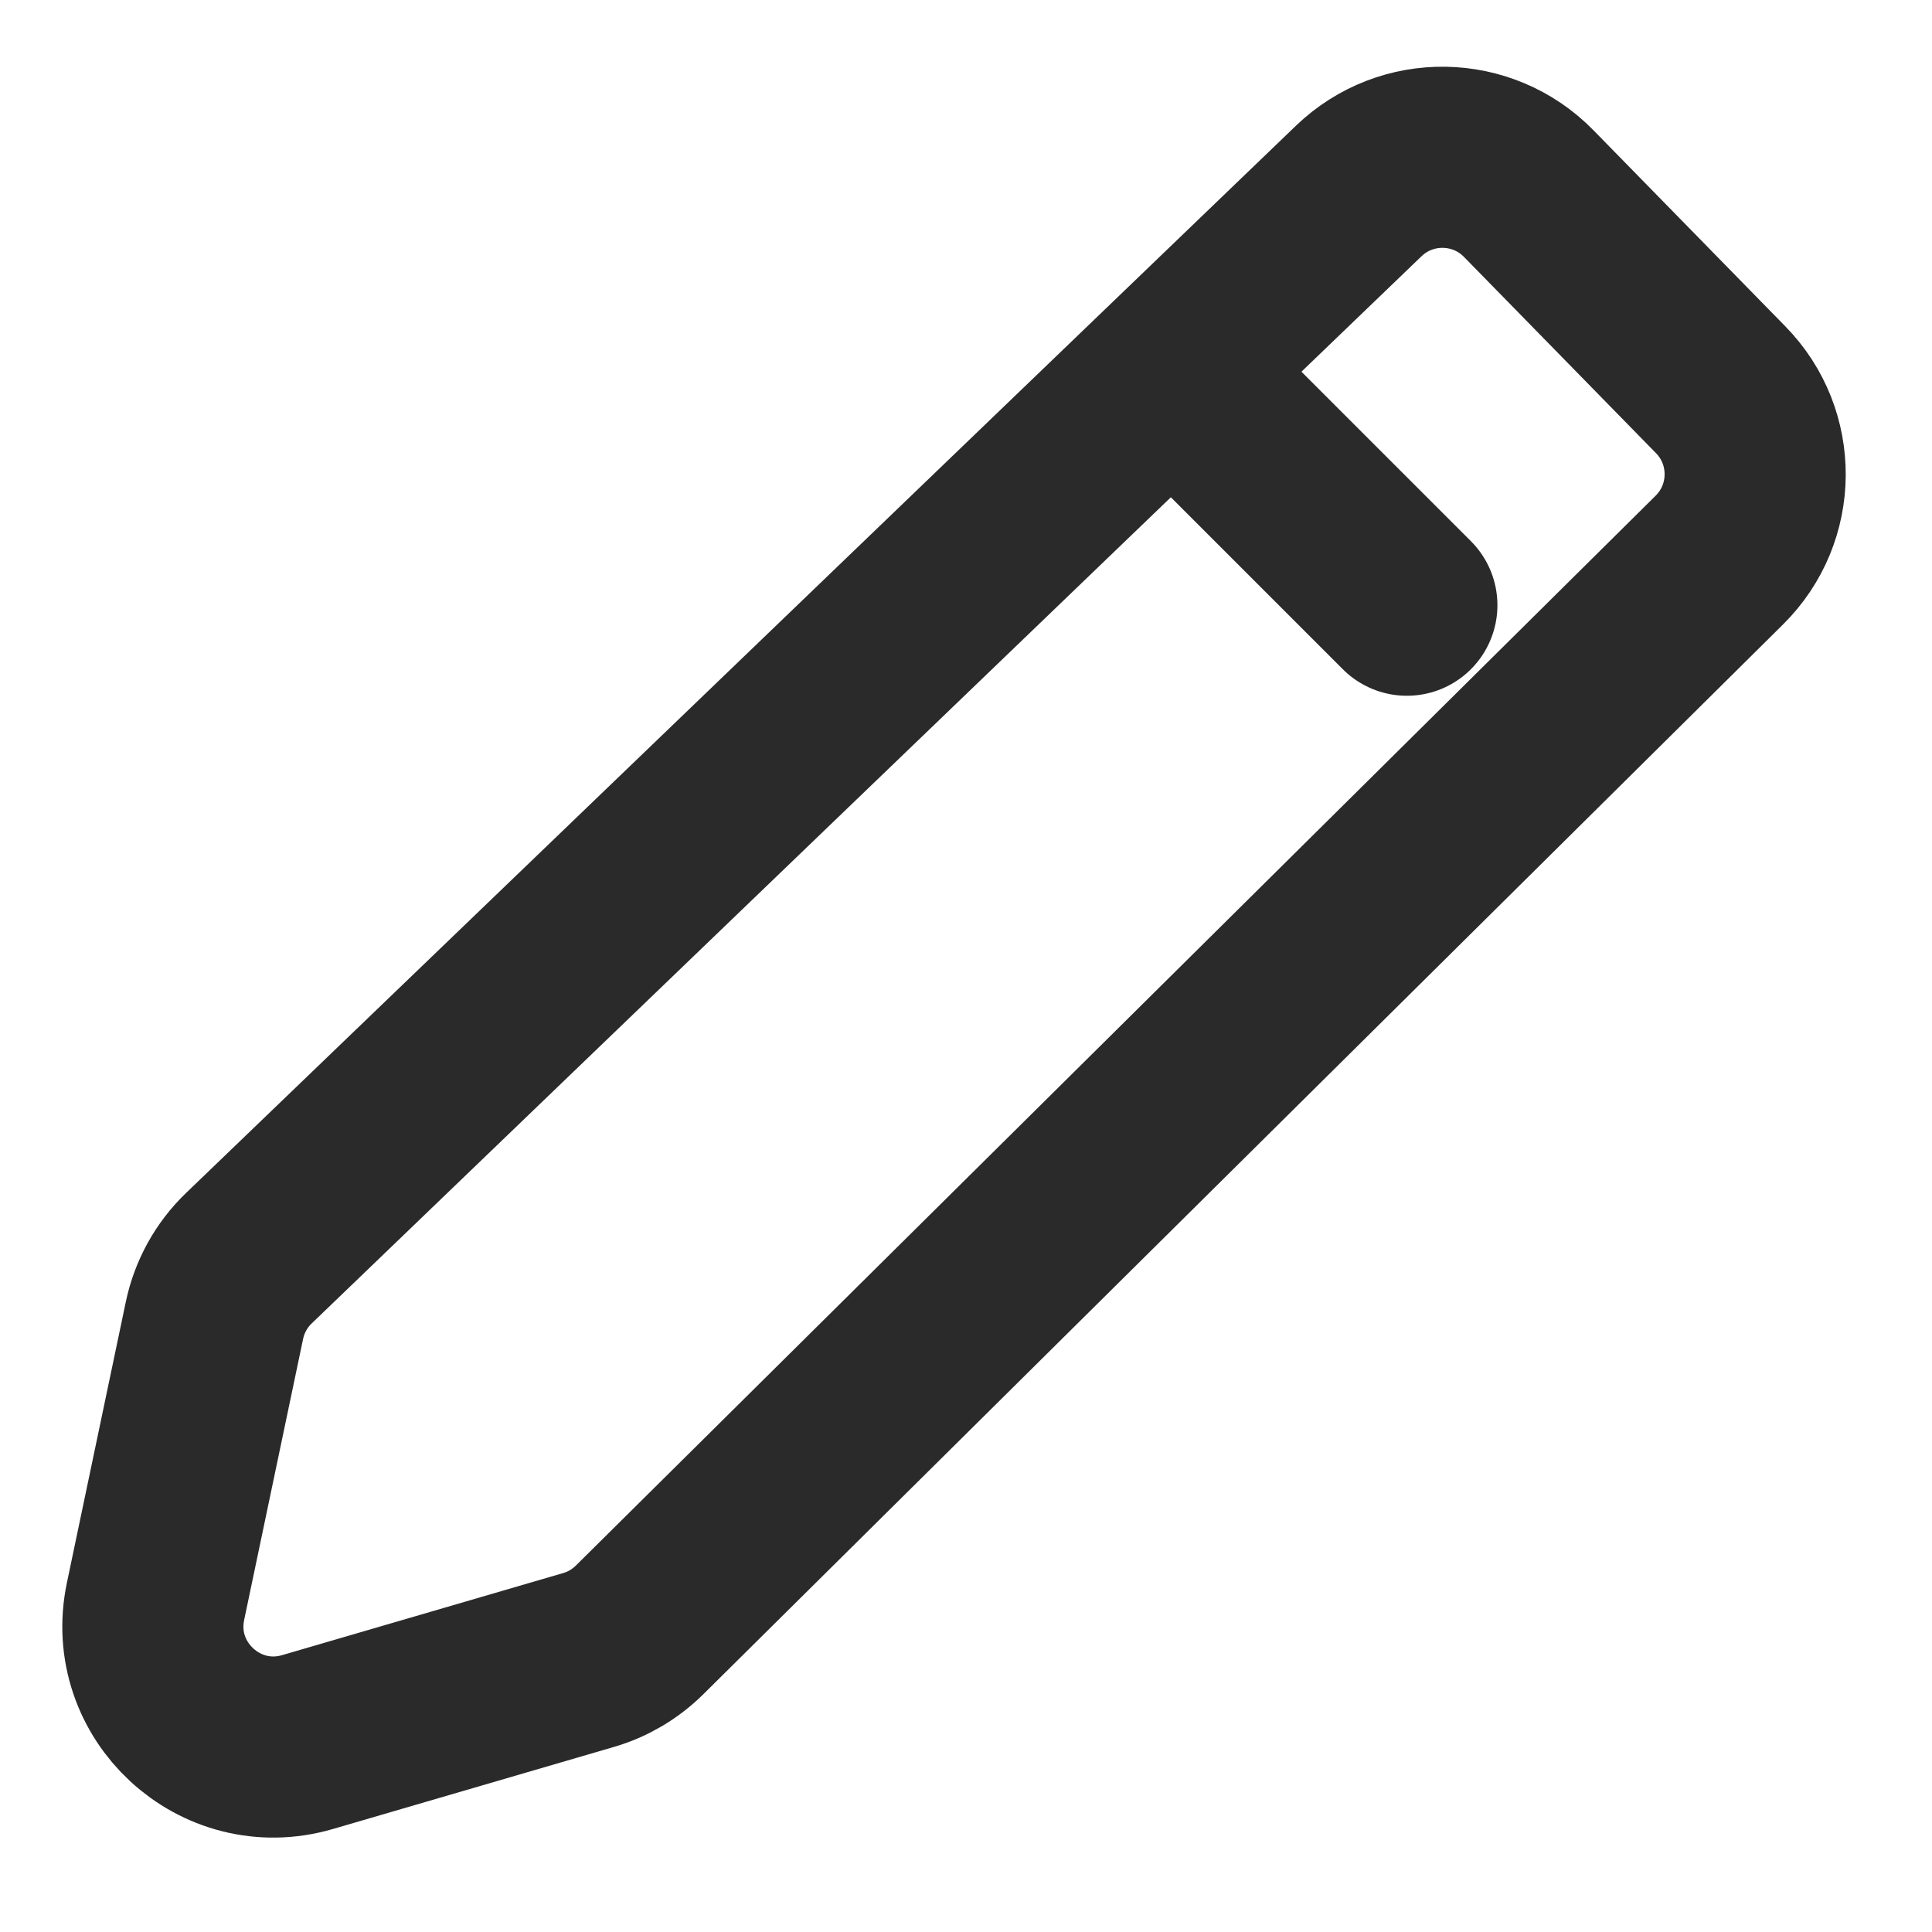 <svg width="16" height="16" viewBox="0 0 16 16" fill="none" xmlns="http://www.w3.org/2000/svg">
<path d="M1.776 10.935L1.288 13.262C1.133 14.001 1.822 14.639 2.547 14.427L4.872 13.748C5.032 13.702 5.177 13.616 5.296 13.499L14.239 4.638C14.63 4.251 14.635 3.621 14.25 3.228L12.66 1.603C12.276 1.211 11.648 1.201 11.252 1.582L2.061 10.42C1.916 10.559 1.817 10.739 1.776 10.935Z" stroke="#2A2A2A" stroke-width="1.5" stroke-linecap="round"/>
<path d="M10.004 3.365L11.651 5.012" stroke="#2A2A2A" stroke-width="1.5" stroke-linecap="round"/>
</svg>
